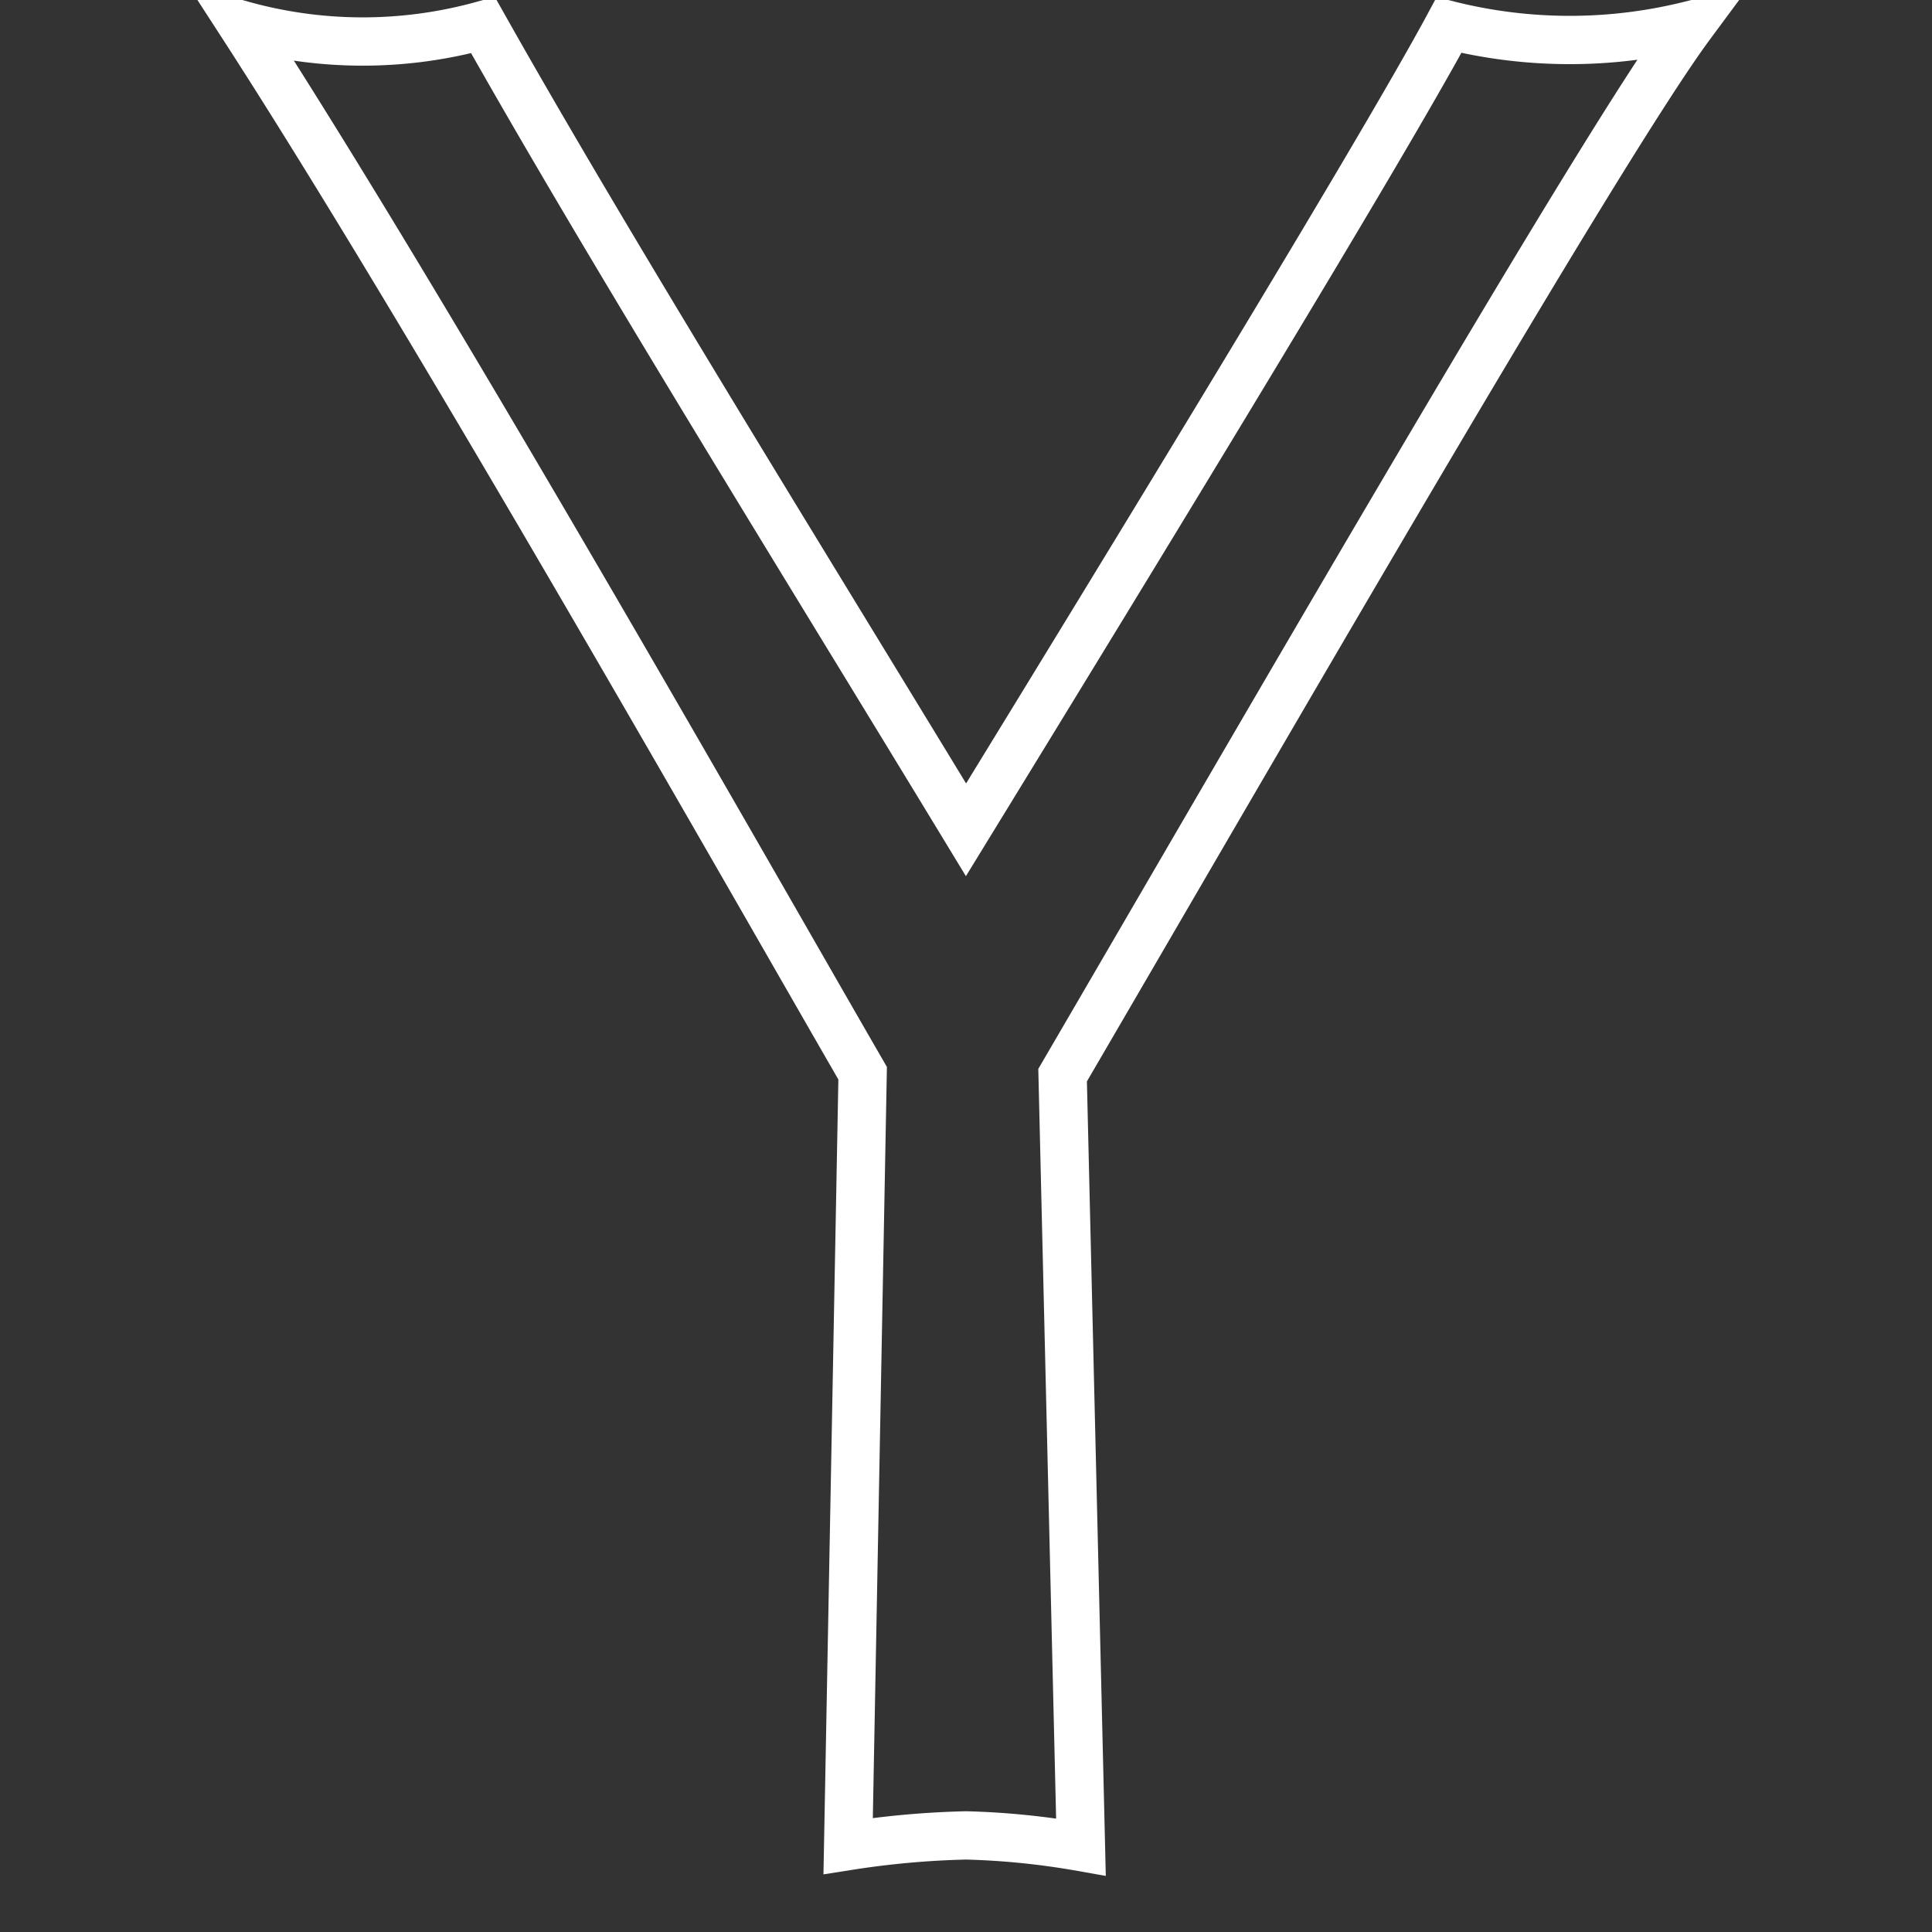 <svg id="Layer_1" data-name="Layer 1" xmlns="http://www.w3.org/2000/svg" viewBox="0 0 20 20"><rect x="0" y="0" width="20" height="20" fill="#333333" stroke="none"/><defs><style>.cls-1{fill:none;stroke:#fff;stroke-miterlimit:10;stroke-width:0.5px;}</style></defs><title>icons white line</title><path class="cls-1" d="M11,11.13h0C13.13,7.48,16.56,1.53,17.5.26l0,0h0A5.15,5.15,0,0,1,15,.26c-.71,1.32-3.32,5.59-5,8.33h0C8.3,5.79,6.3,2.57,5,.26H5a4.65,4.65,0,0,1-2.49,0h0l0,0c2,3.09,5.31,8.93,6.42,10.85l-.15,8h0A9.2,9.2,0,0,1,10,19a8,8,0,0,1,1.19.12h0Z"/></svg>